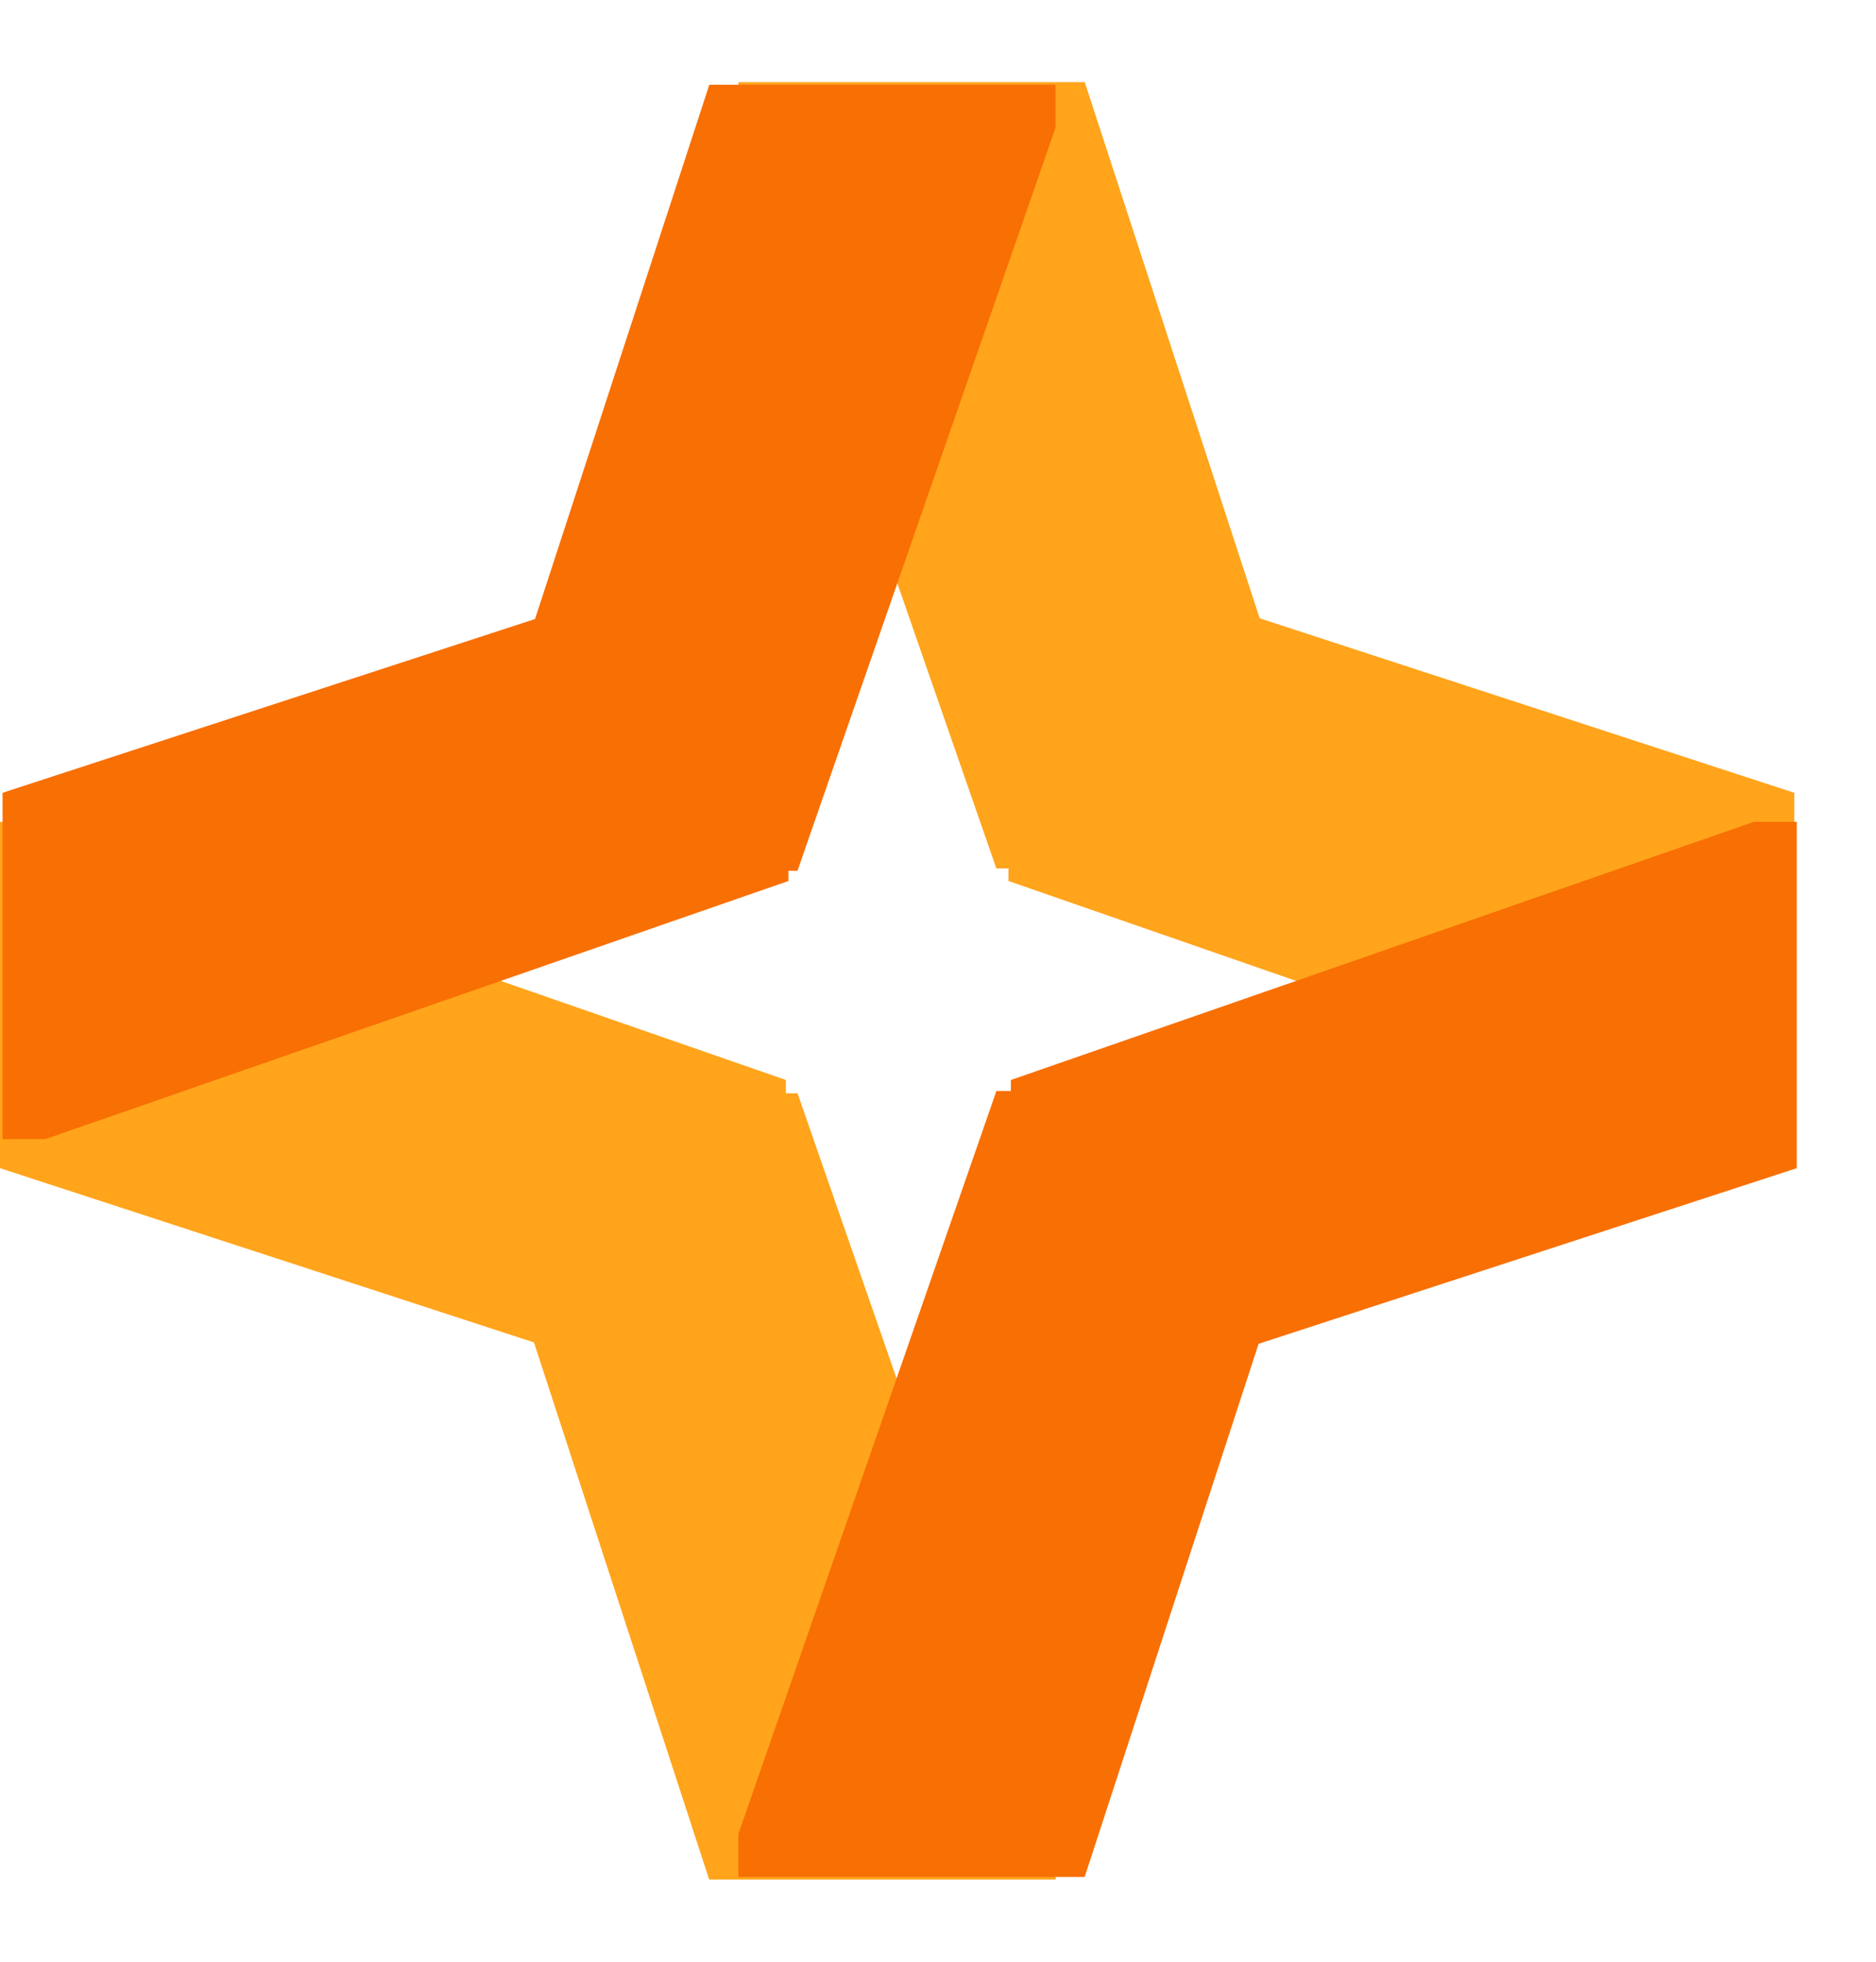 <svg width="22" height="23" viewBox="0 0 22 23" fill="none" xmlns="http://www.w3.org/2000/svg">
<path fill-rule="evenodd" clip-rule="evenodd" d="M15.727 10.18H11.685L8.659 1.467V0.965H12.72L15.727 10.18Z" fill="#FFA41B"/>
<path fill-rule="evenodd" clip-rule="evenodd" d="M5.311 12.82H9.352L12.378 21.533V22.036H8.318L5.311 12.82Z" fill="#FFA41B"/>
<path fill-rule="evenodd" clip-rule="evenodd" d="M9.216 16.703L9.216 12.662L0.503 9.636L1.66768e-07 9.636L7.09591e-08 13.696L9.216 16.703Z" fill="#FFA41B"/>
<path fill-rule="evenodd" clip-rule="evenodd" d="M15.727 10.18H11.685L8.659 1.467V0.965H12.72L15.727 10.18Z" fill="#FFA41B"/>
<path fill-rule="evenodd" clip-rule="evenodd" d="M5.311 12.82H9.352L12.378 21.533V22.036H8.318L5.311 12.82Z" fill="#FFA41B"/>
<path fill-rule="evenodd" clip-rule="evenodd" d="M5.311 10.21H9.352L12.378 1.497V0.994H8.318L5.311 10.21Z" fill="#F86F03"/>
<path fill-rule="evenodd" clip-rule="evenodd" d="M15.727 12.791H11.685L8.659 21.504V22.006H12.72L15.727 12.791Z" fill="#F86F03"/>
<path fill-rule="evenodd" clip-rule="evenodd" d="M11.826 6.288L11.826 10.329L20.539 13.355L21.042 13.355L21.042 9.295L11.826 6.288Z" fill="#FFA41B"/>
<path fill-rule="evenodd" clip-rule="evenodd" d="M9.246 6.288L9.246 10.329L0.532 13.355L0.03 13.355L0.03 9.295L9.246 6.288Z" fill="#F86F03"/>
<path fill-rule="evenodd" clip-rule="evenodd" d="M11.855 16.703L11.855 12.662L20.568 9.636L21.071 9.636L21.071 13.696L11.855 16.703Z" fill="#F86F03"/>
</svg>
